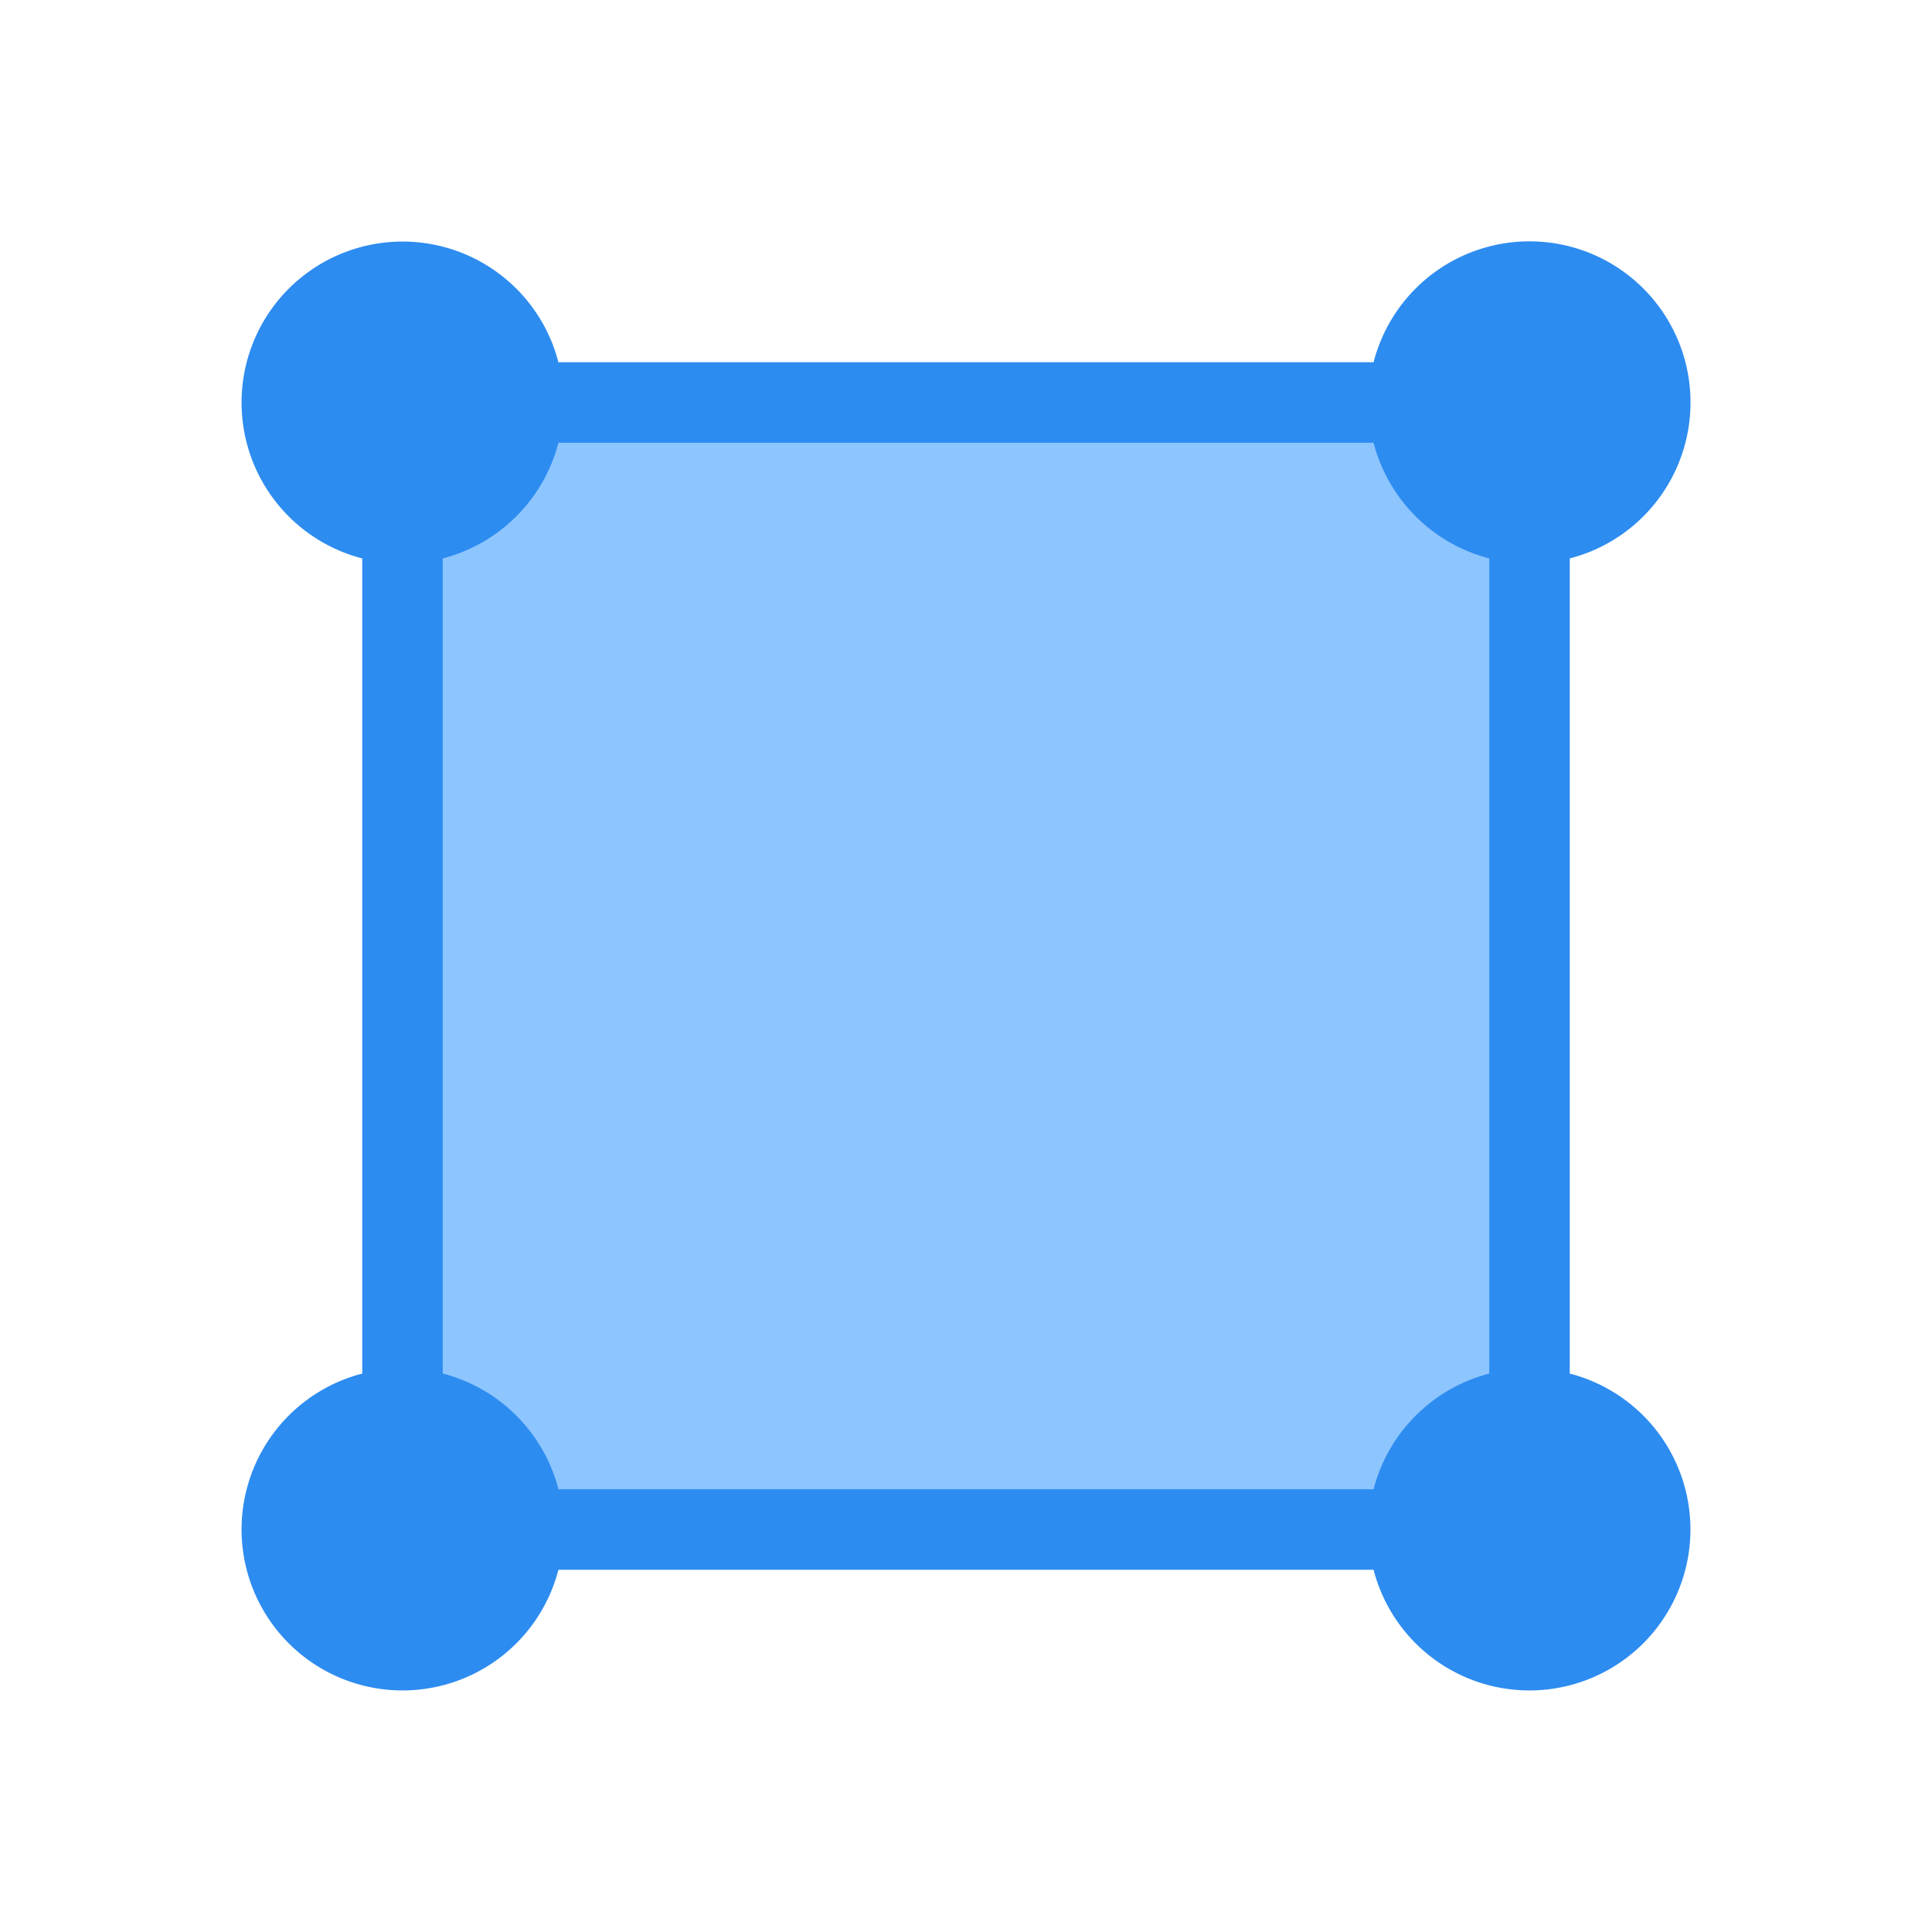 <?xml version="1.0" standalone="no"?><!DOCTYPE svg PUBLIC "-//W3C//DTD SVG 1.1//EN" "http://www.w3.org/Graphics/SVG/1.1/DTD/svg11.dtd"><svg t="1594116745823" class="icon" viewBox="0 0 1024 1024" version="1.1" xmlns="http://www.w3.org/2000/svg" p-id="26061" xmlns:xlink="http://www.w3.org/1999/xlink" width="200" height="200"><defs><style type="text/css"></style></defs><path d="M213.333 213.333h597.333v597.333H213.333z" fill="#8DC5FF" p-id="26062"></path><path d="M896 213.333a85.333 85.333 0 0 1-64 82.645v432.043a85.333 85.333 0 1 1-103.979 103.979H295.979A85.333 85.333 0 1 1 192 728.021V295.979A85.333 85.333 0 1 1 295.979 192h432.043A85.333 85.333 0 0 1 896 213.333z m-600.021 21.333A85.504 85.504 0 0 1 234.667 295.979v432.043c29.995 7.68 53.589 31.317 61.312 61.312h432.043a85.504 85.504 0 0 1 61.312-61.312V295.979A85.504 85.504 0 0 1 728.021 234.667H295.979z" fill="#2D8CF0" p-id="26063"></path></svg>